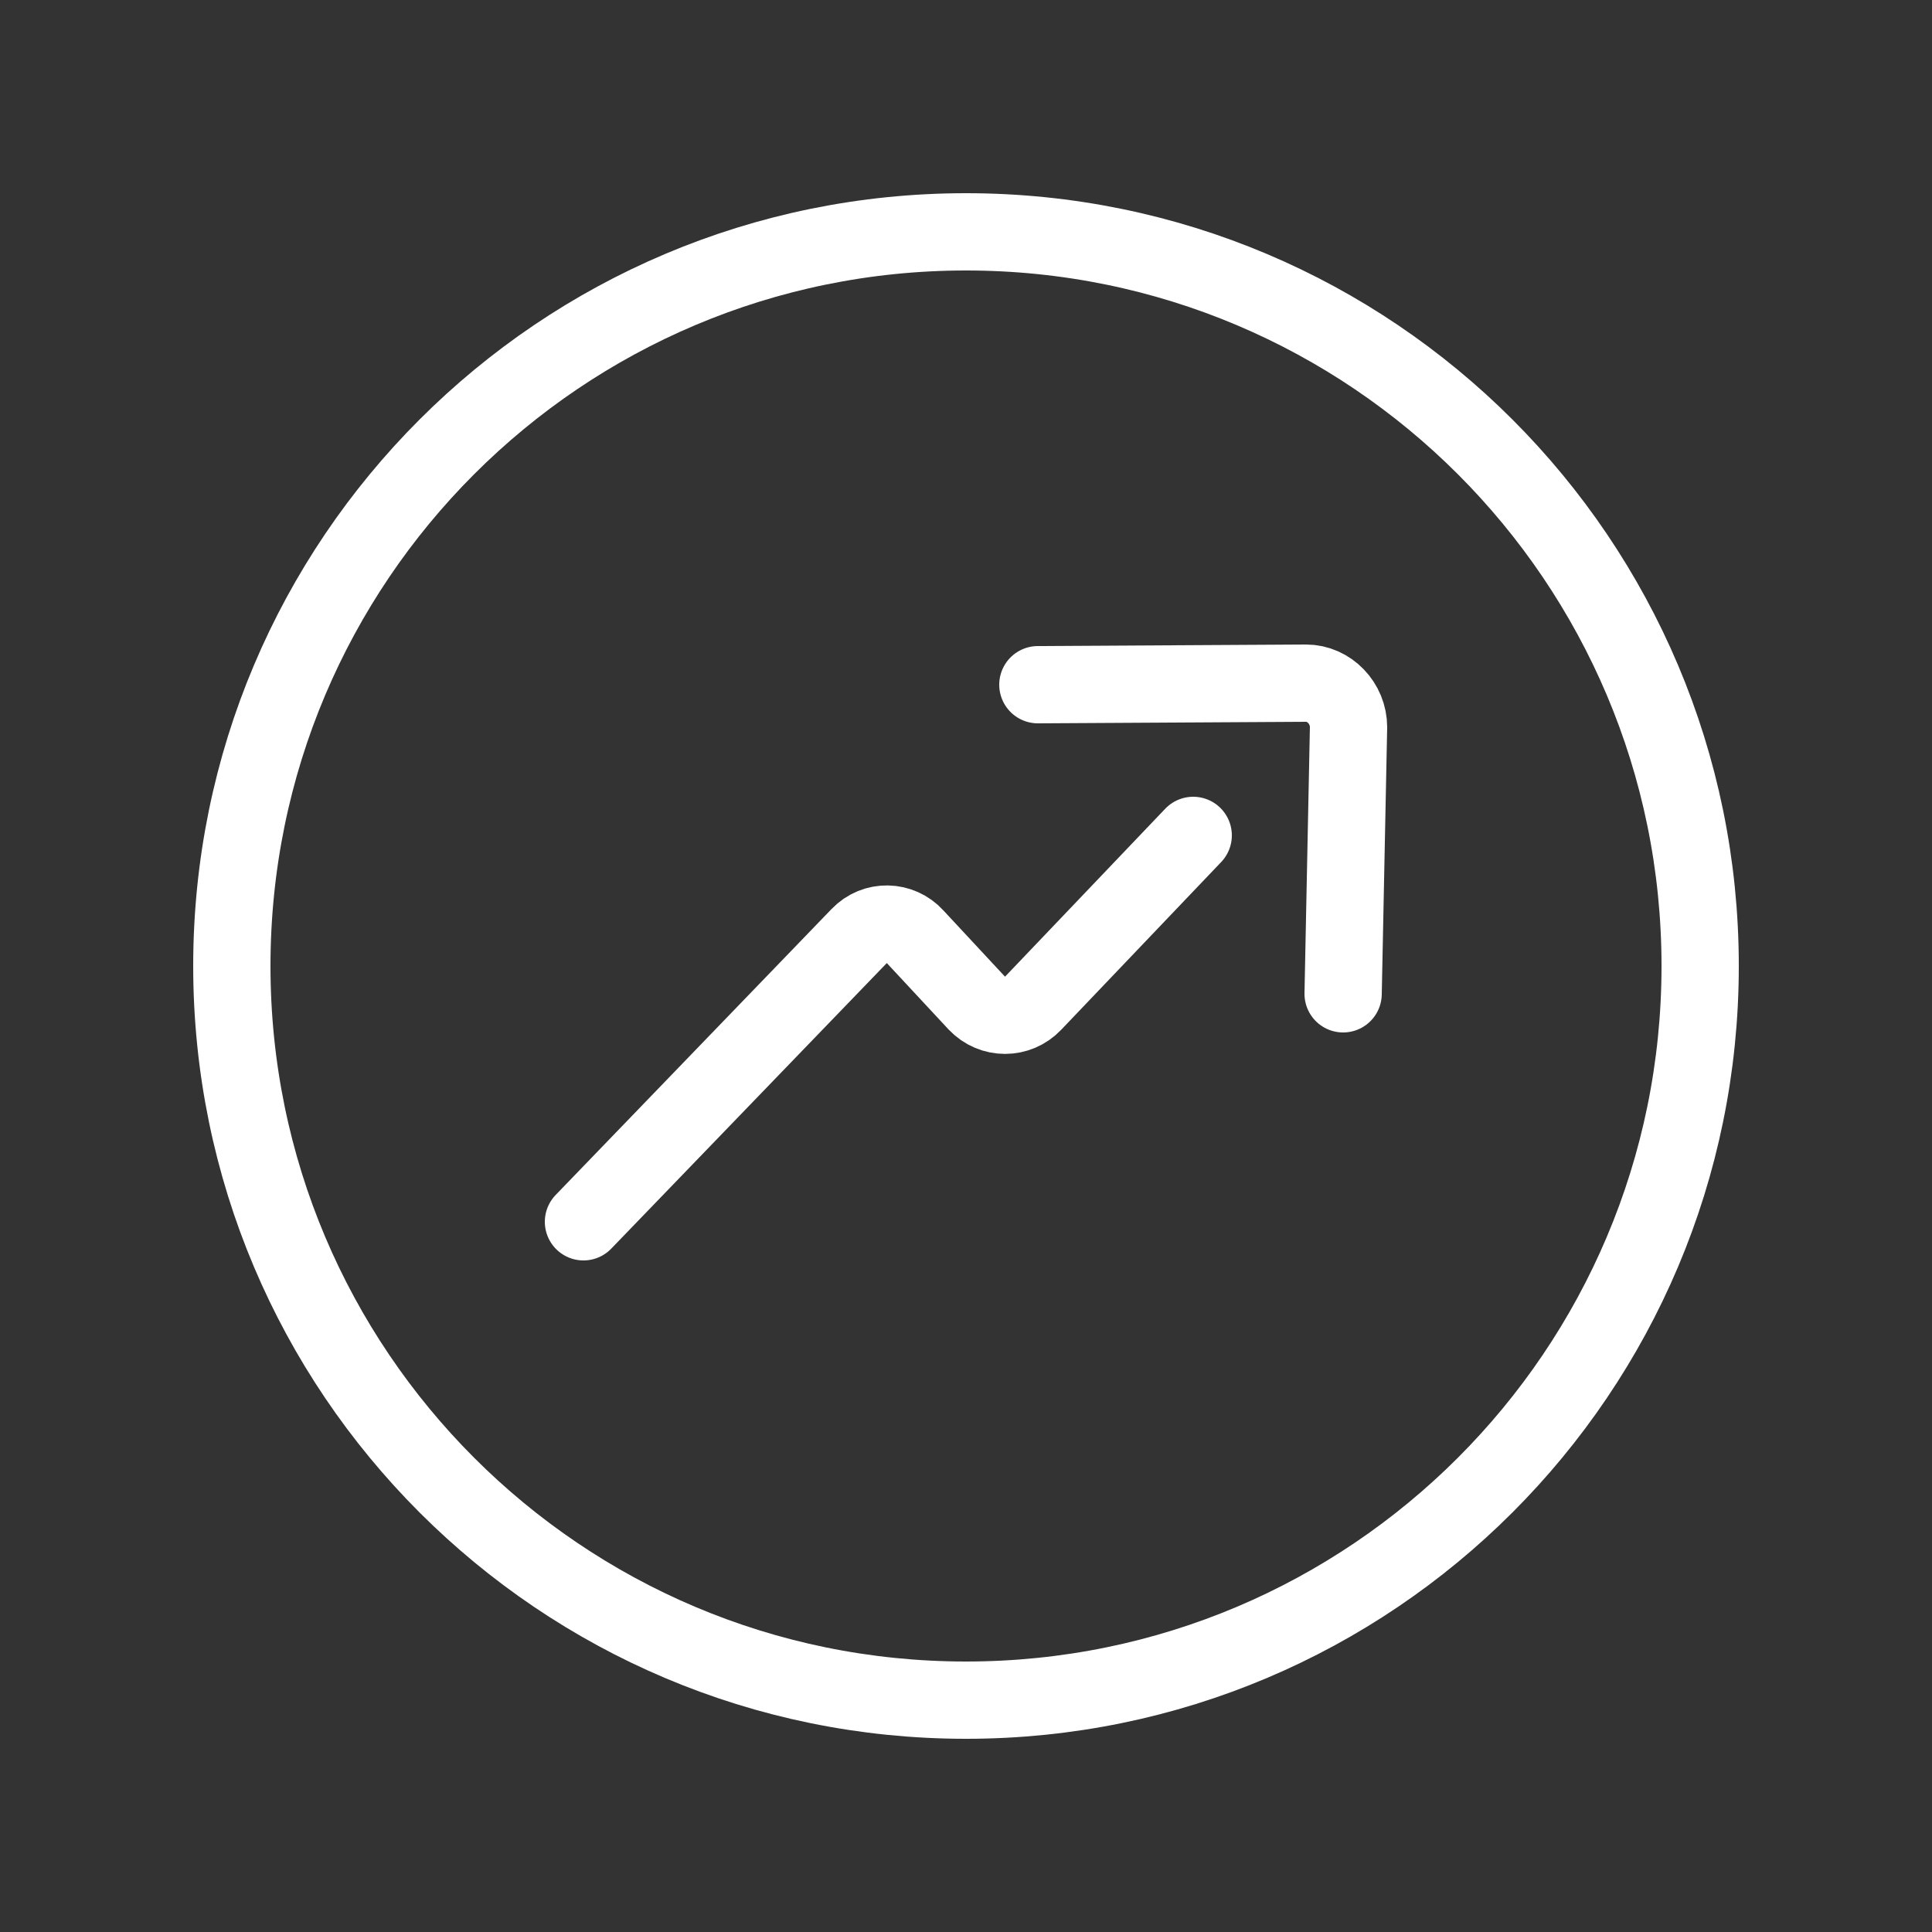 <!DOCTYPE svg PUBLIC "-//W3C//DTD SVG 1.1//EN" "http://www.w3.org/Graphics/SVG/1.1/DTD/svg11.dtd">
<!-- Uploaded to: SVG Repo, www.svgrepo.com, Transformed by: SVG Repo Mixer Tools -->
<svg width="800px" height="800px" viewBox="-0.5 0 25 25" fill="none" xmlns="http://www.w3.org/2000/svg">
<rect x="-0.5" y="0" width="25" height="25" fill="#333333" stroke="none"/>
<g id="SVGRepo_bgCarrier" stroke-width="0"/>
<g id="SVGRepo_tracerCarrier" stroke-linecap="round" stroke-linejoin="round"/>
<g id="SVGRepo_iconCarrier"> <path d="M7.05 15.81L10.62 12.11C10.82 11.9 11.15 11.91 11.34 12.12L12.14 12.98C12.34 13.19 12.67 13.19 12.87 12.98L14.94 10.81" stroke="#ffffff" stroke-miterlimit="10" stroke-linecap="round" stroke-linejoin="round"/> <path d="M16.88 12.86L16.95 9.41C16.95 9.1 16.7 8.84 16.4 8.84L12.93 8.86" stroke="#ffffff" stroke-miterlimit="10" stroke-linecap="round" stroke-linejoin="round"/> <path d="M12 22C17.247 22 21.5 17.747 21.5 12.5C21.5 7.253 17.247 3 12 3C6.753 3 2.5 7.253 2.5 12.5C2.5 17.747 6.753 22 12 22Z" stroke="#ffffff" stroke-miterlimit="10" stroke-linecap="round" stroke-linejoin="round"/> </g>
</svg>